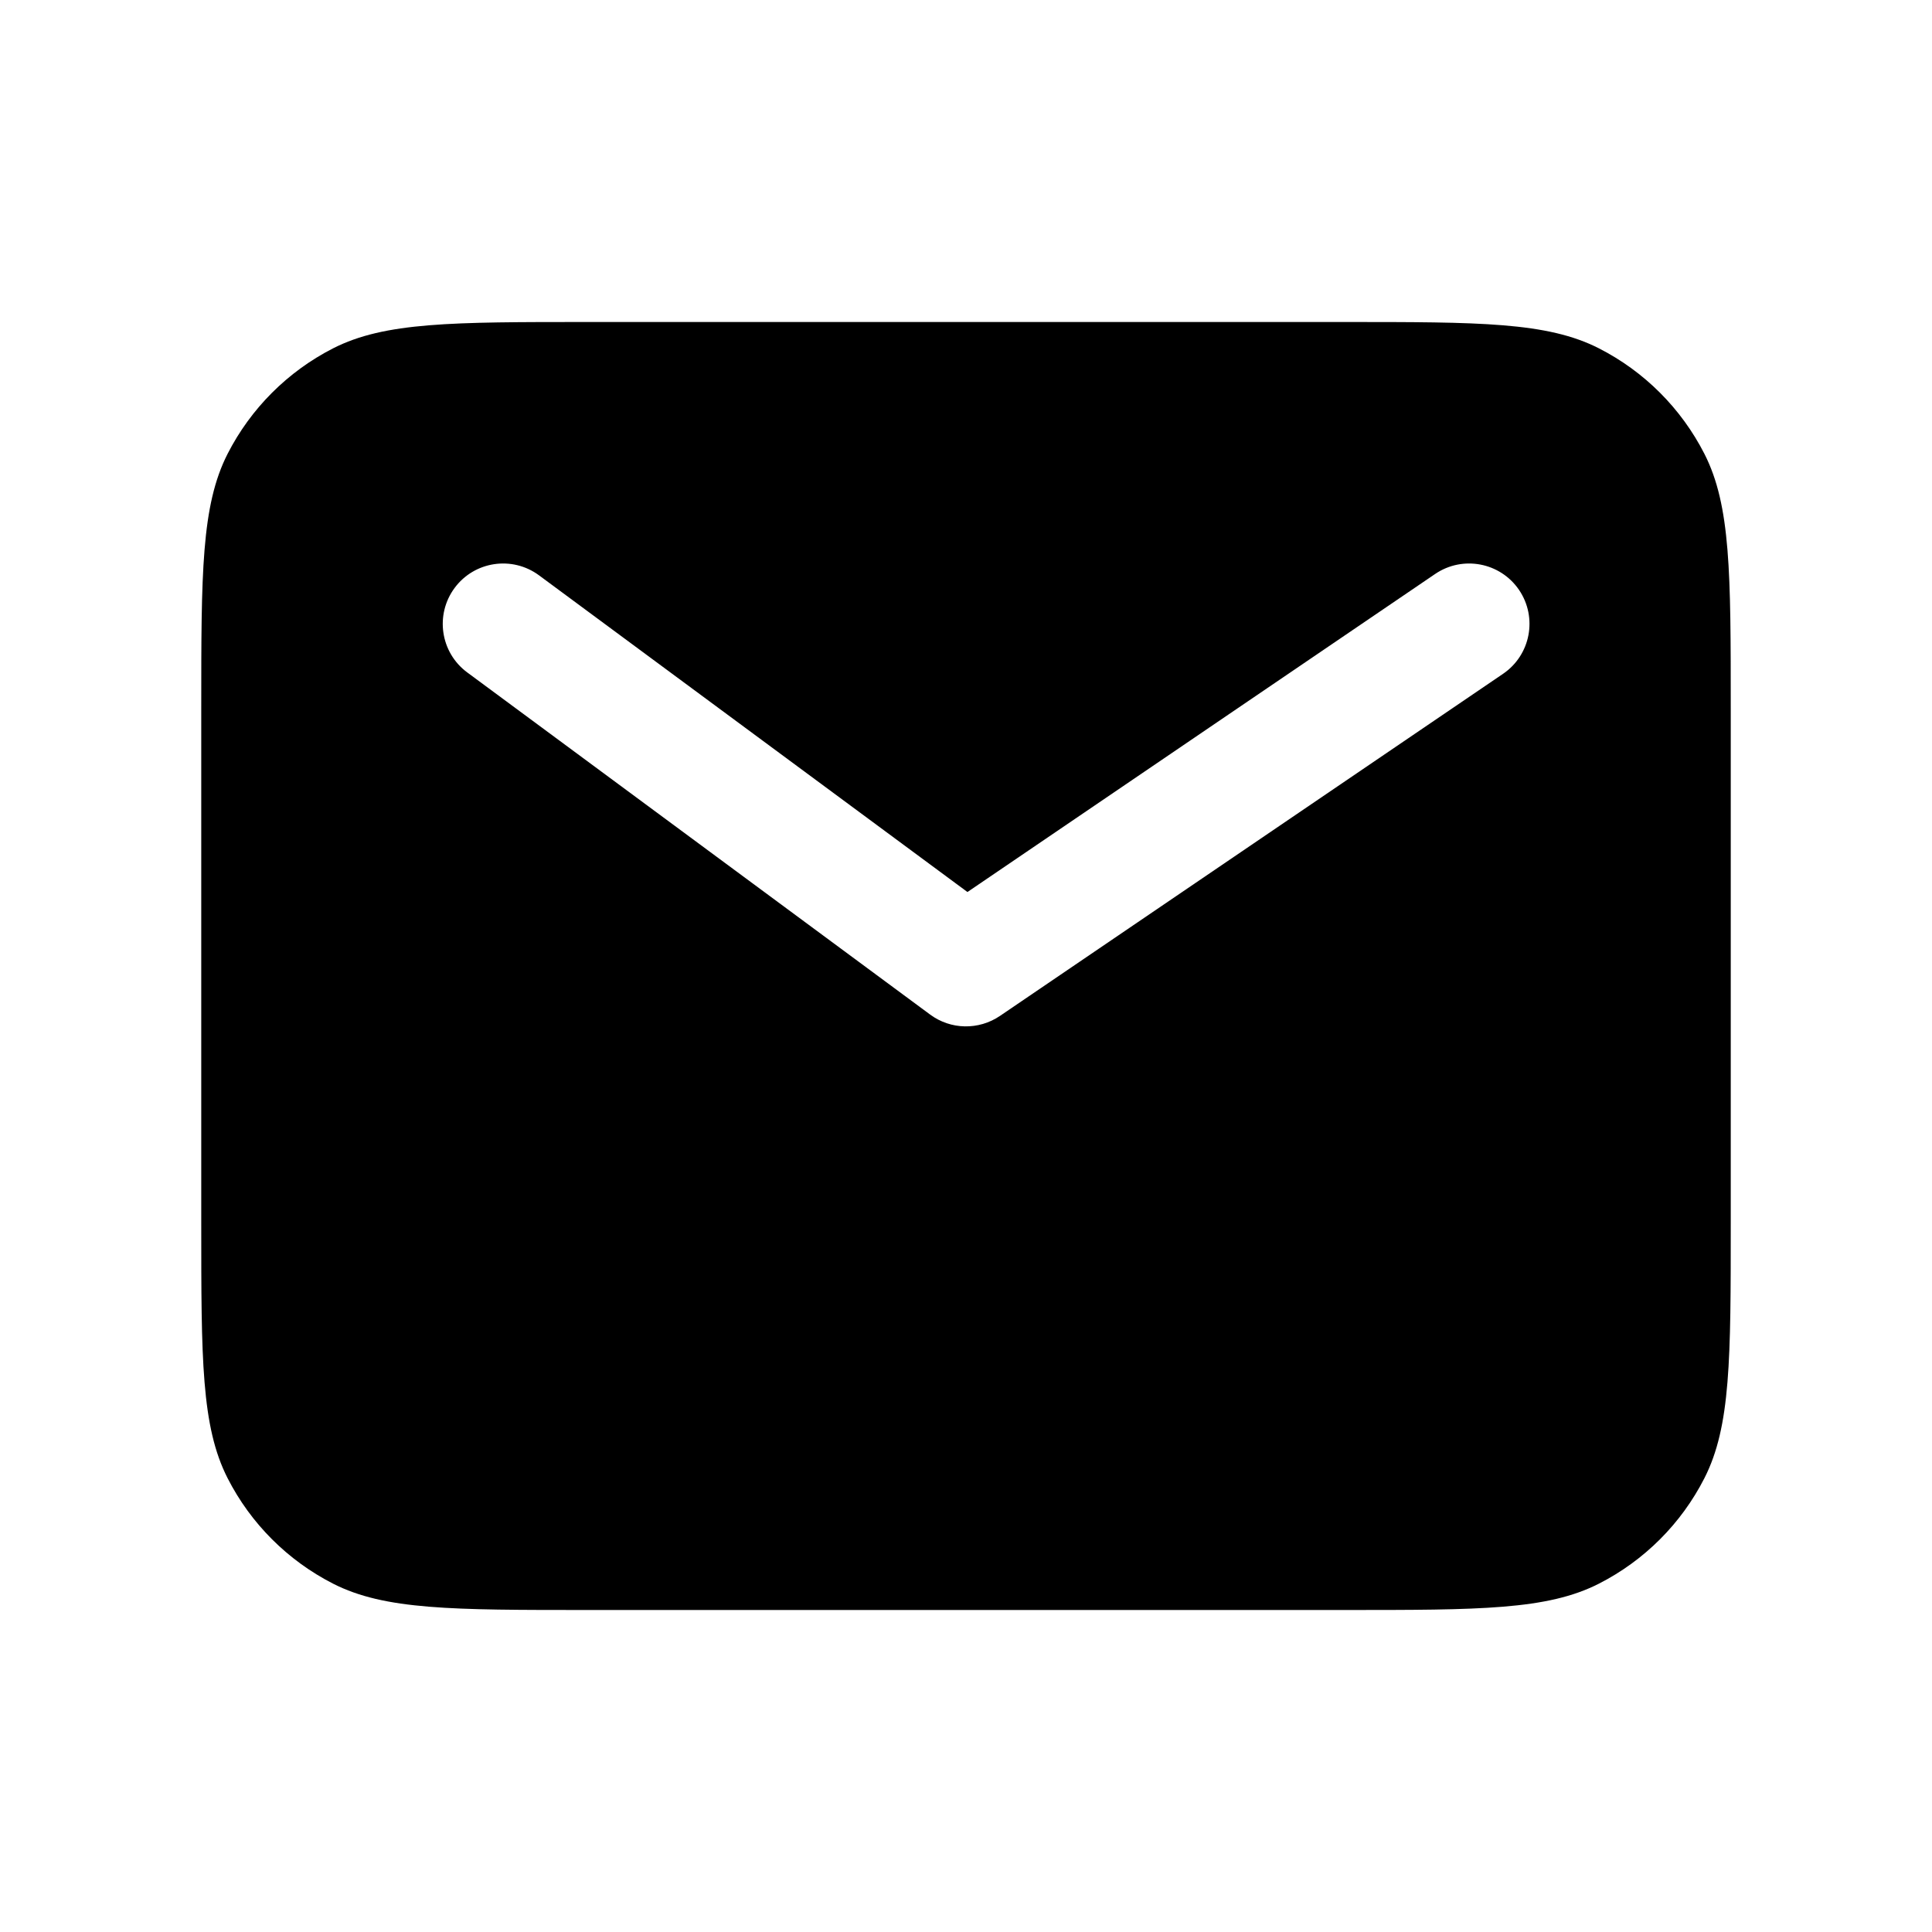 <svg width="24" height="24" viewBox="0 0 24 24" fill="none" xmlns="http://www.w3.org/2000/svg">
<g clip-path="url(#clip0)">
<path fill-rule="evenodd" clip-rule="evenodd" d="M2.827 5.638C2.5 6.28 2.5 7.12 2.5 8.8V15.2C2.5 16.88 2.5 17.72 2.827 18.362C3.115 18.927 3.574 19.385 4.138 19.673C4.78 20 5.62 20 7.3 20H16.7C18.38 20 19.22 20 19.862 19.673C20.427 19.385 20.885 18.927 21.173 18.362C21.5 17.72 21.5 16.88 21.5 15.2V8.8C21.5 7.12 21.5 6.28 21.173 5.638C20.885 5.074 20.427 4.615 19.862 4.327C19.22 4 18.38 4 16.7 4H7.3C5.62 4 4.78 4 4.138 4.327C3.574 4.615 3.115 5.074 2.827 5.638ZM18.672 8.37C19.014 8.137 19.103 7.671 18.87 7.328C18.637 6.986 18.171 6.897 17.828 7.13L12.018 11.081L6.696 7.147C6.363 6.901 5.893 6.971 5.647 7.304C5.401 7.637 5.471 8.107 5.804 8.353L11.554 12.603C11.81 12.793 12.158 12.799 12.422 12.62L18.672 8.37Z" fill="black"/>
</g>
<defs>
<clipPath id="clip0">
<rect width="24" height="24" fill="white"/>
</clipPath>
</defs>
</svg>
